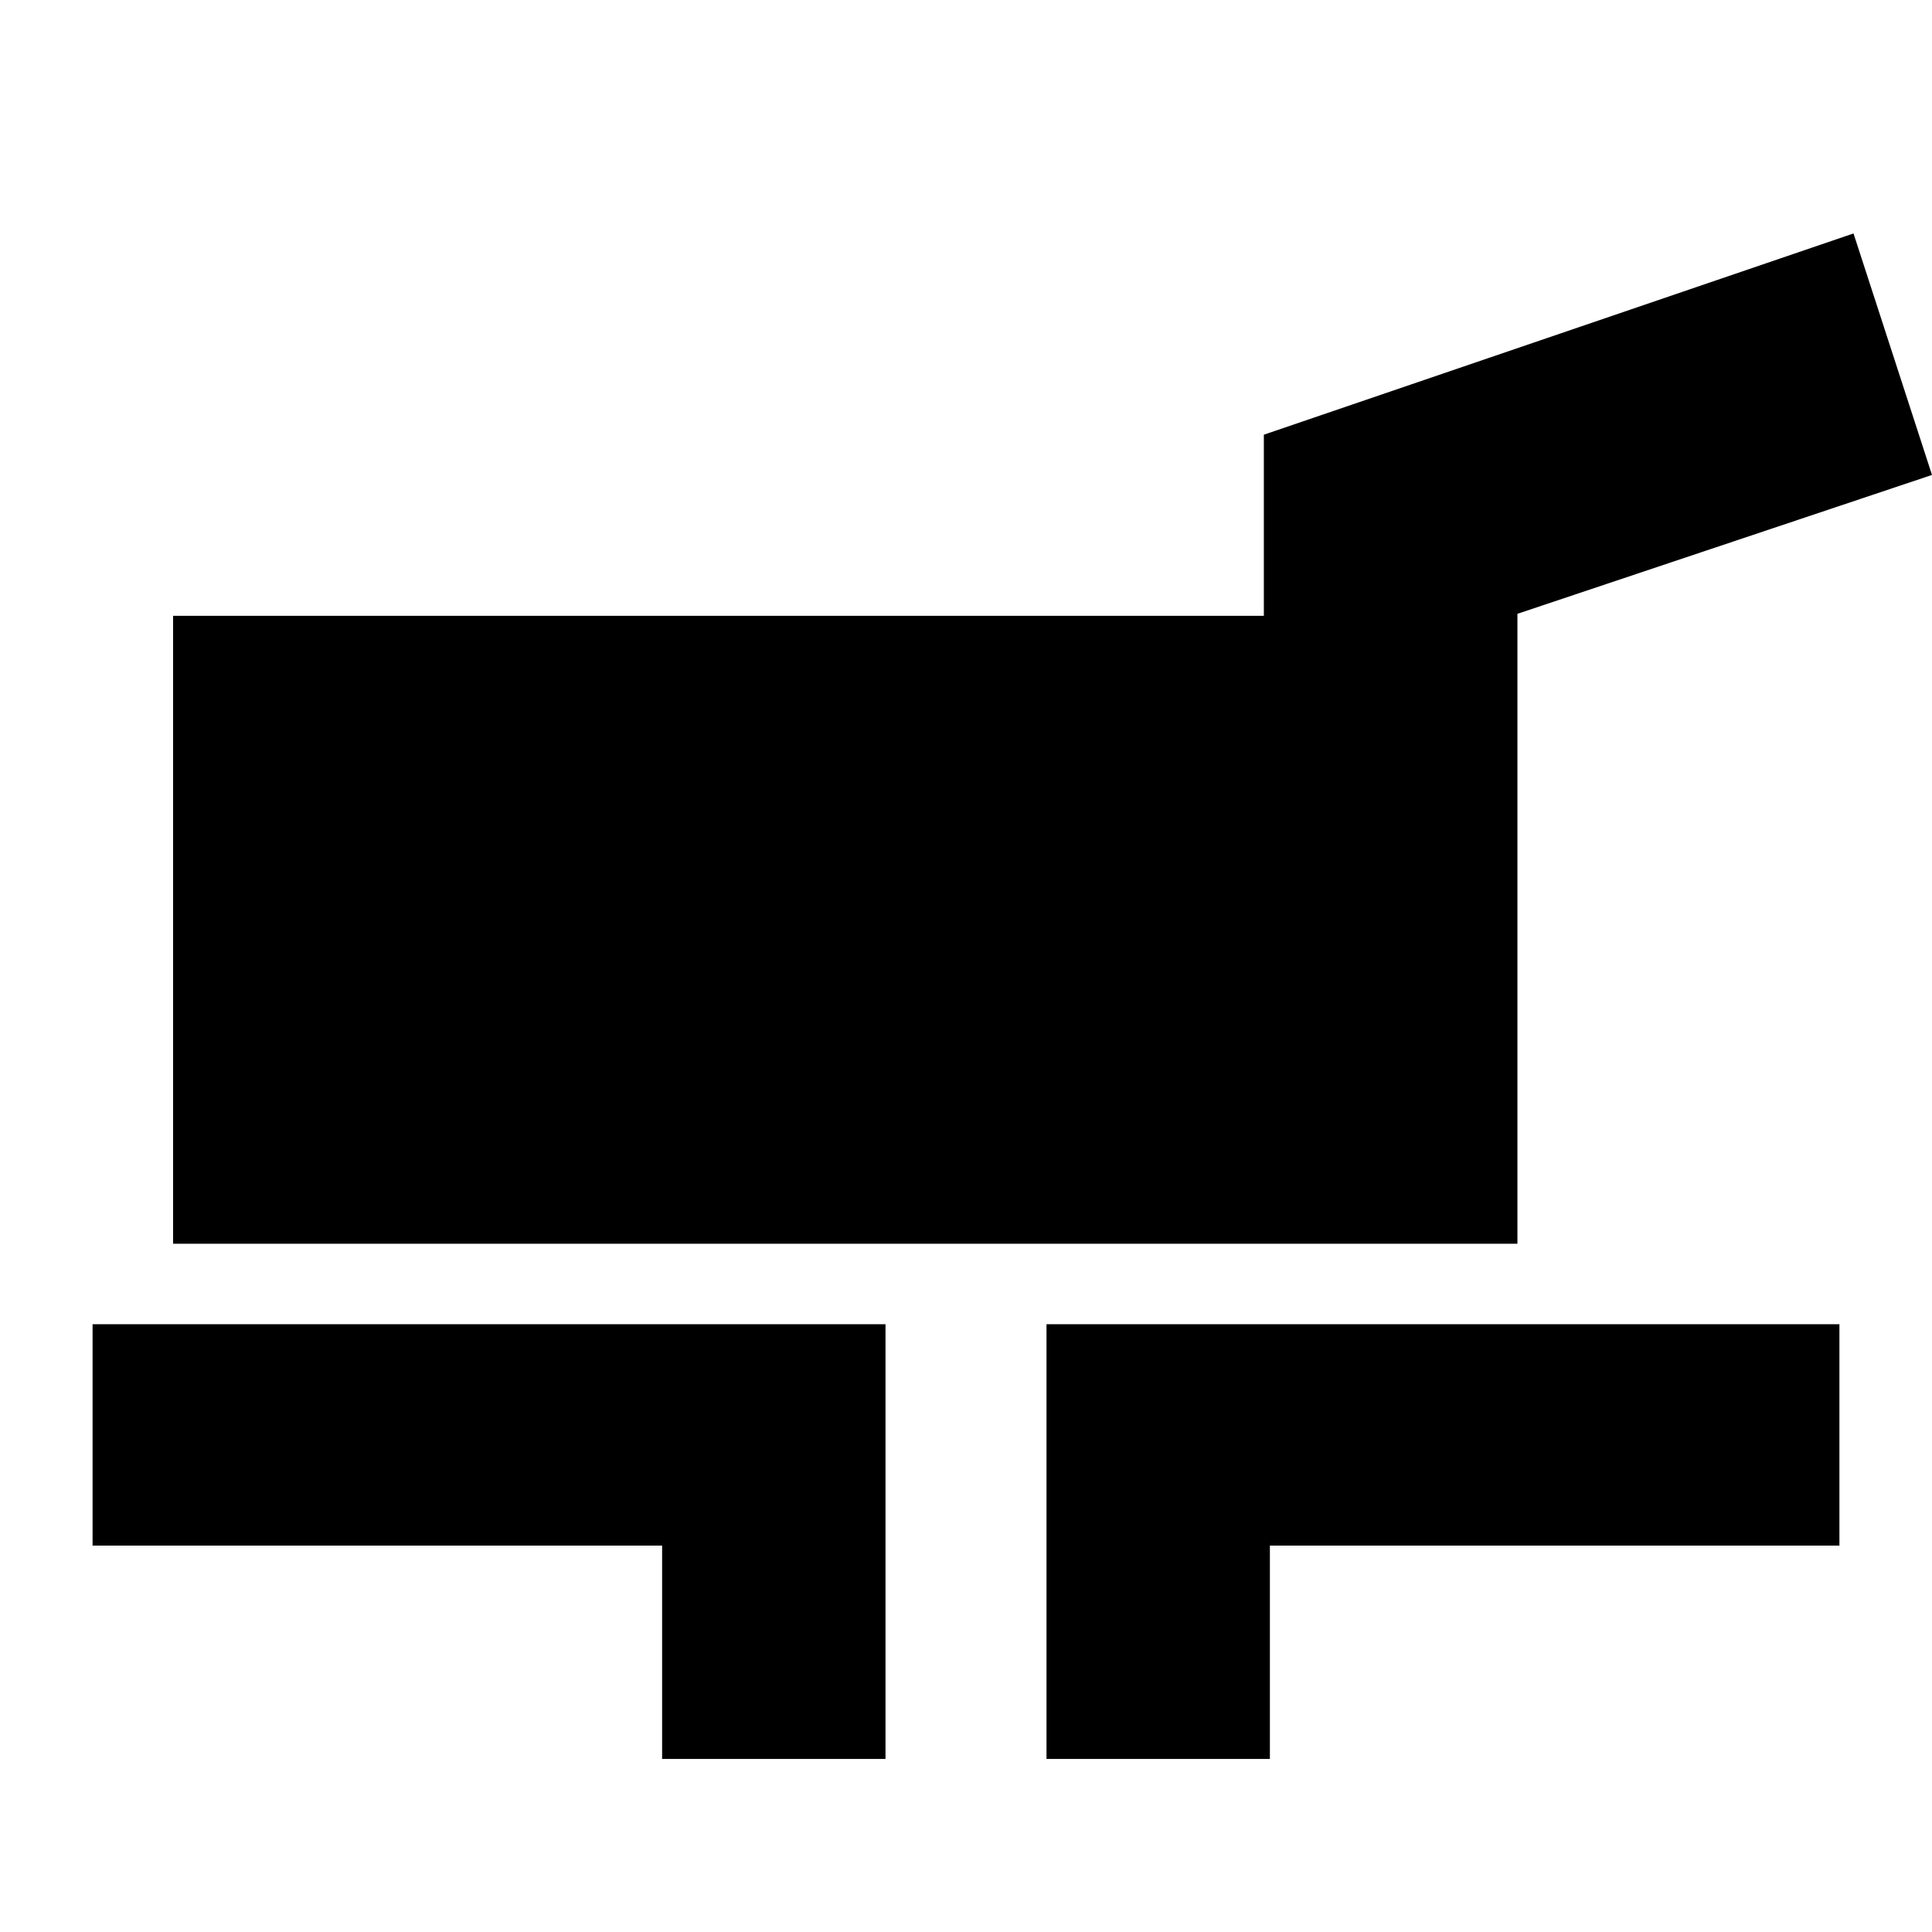 <svg xmlns="http://www.w3.org/2000/svg" height="24" viewBox="0 -960 960 960" width="24"><path d="M86-342v-312h542v-90l293-100 39 120-206 69v313H86ZM329-86v-106H46v-110h394v216H329Zm191 0v-216h394v110H631v106H520Z"/></svg>